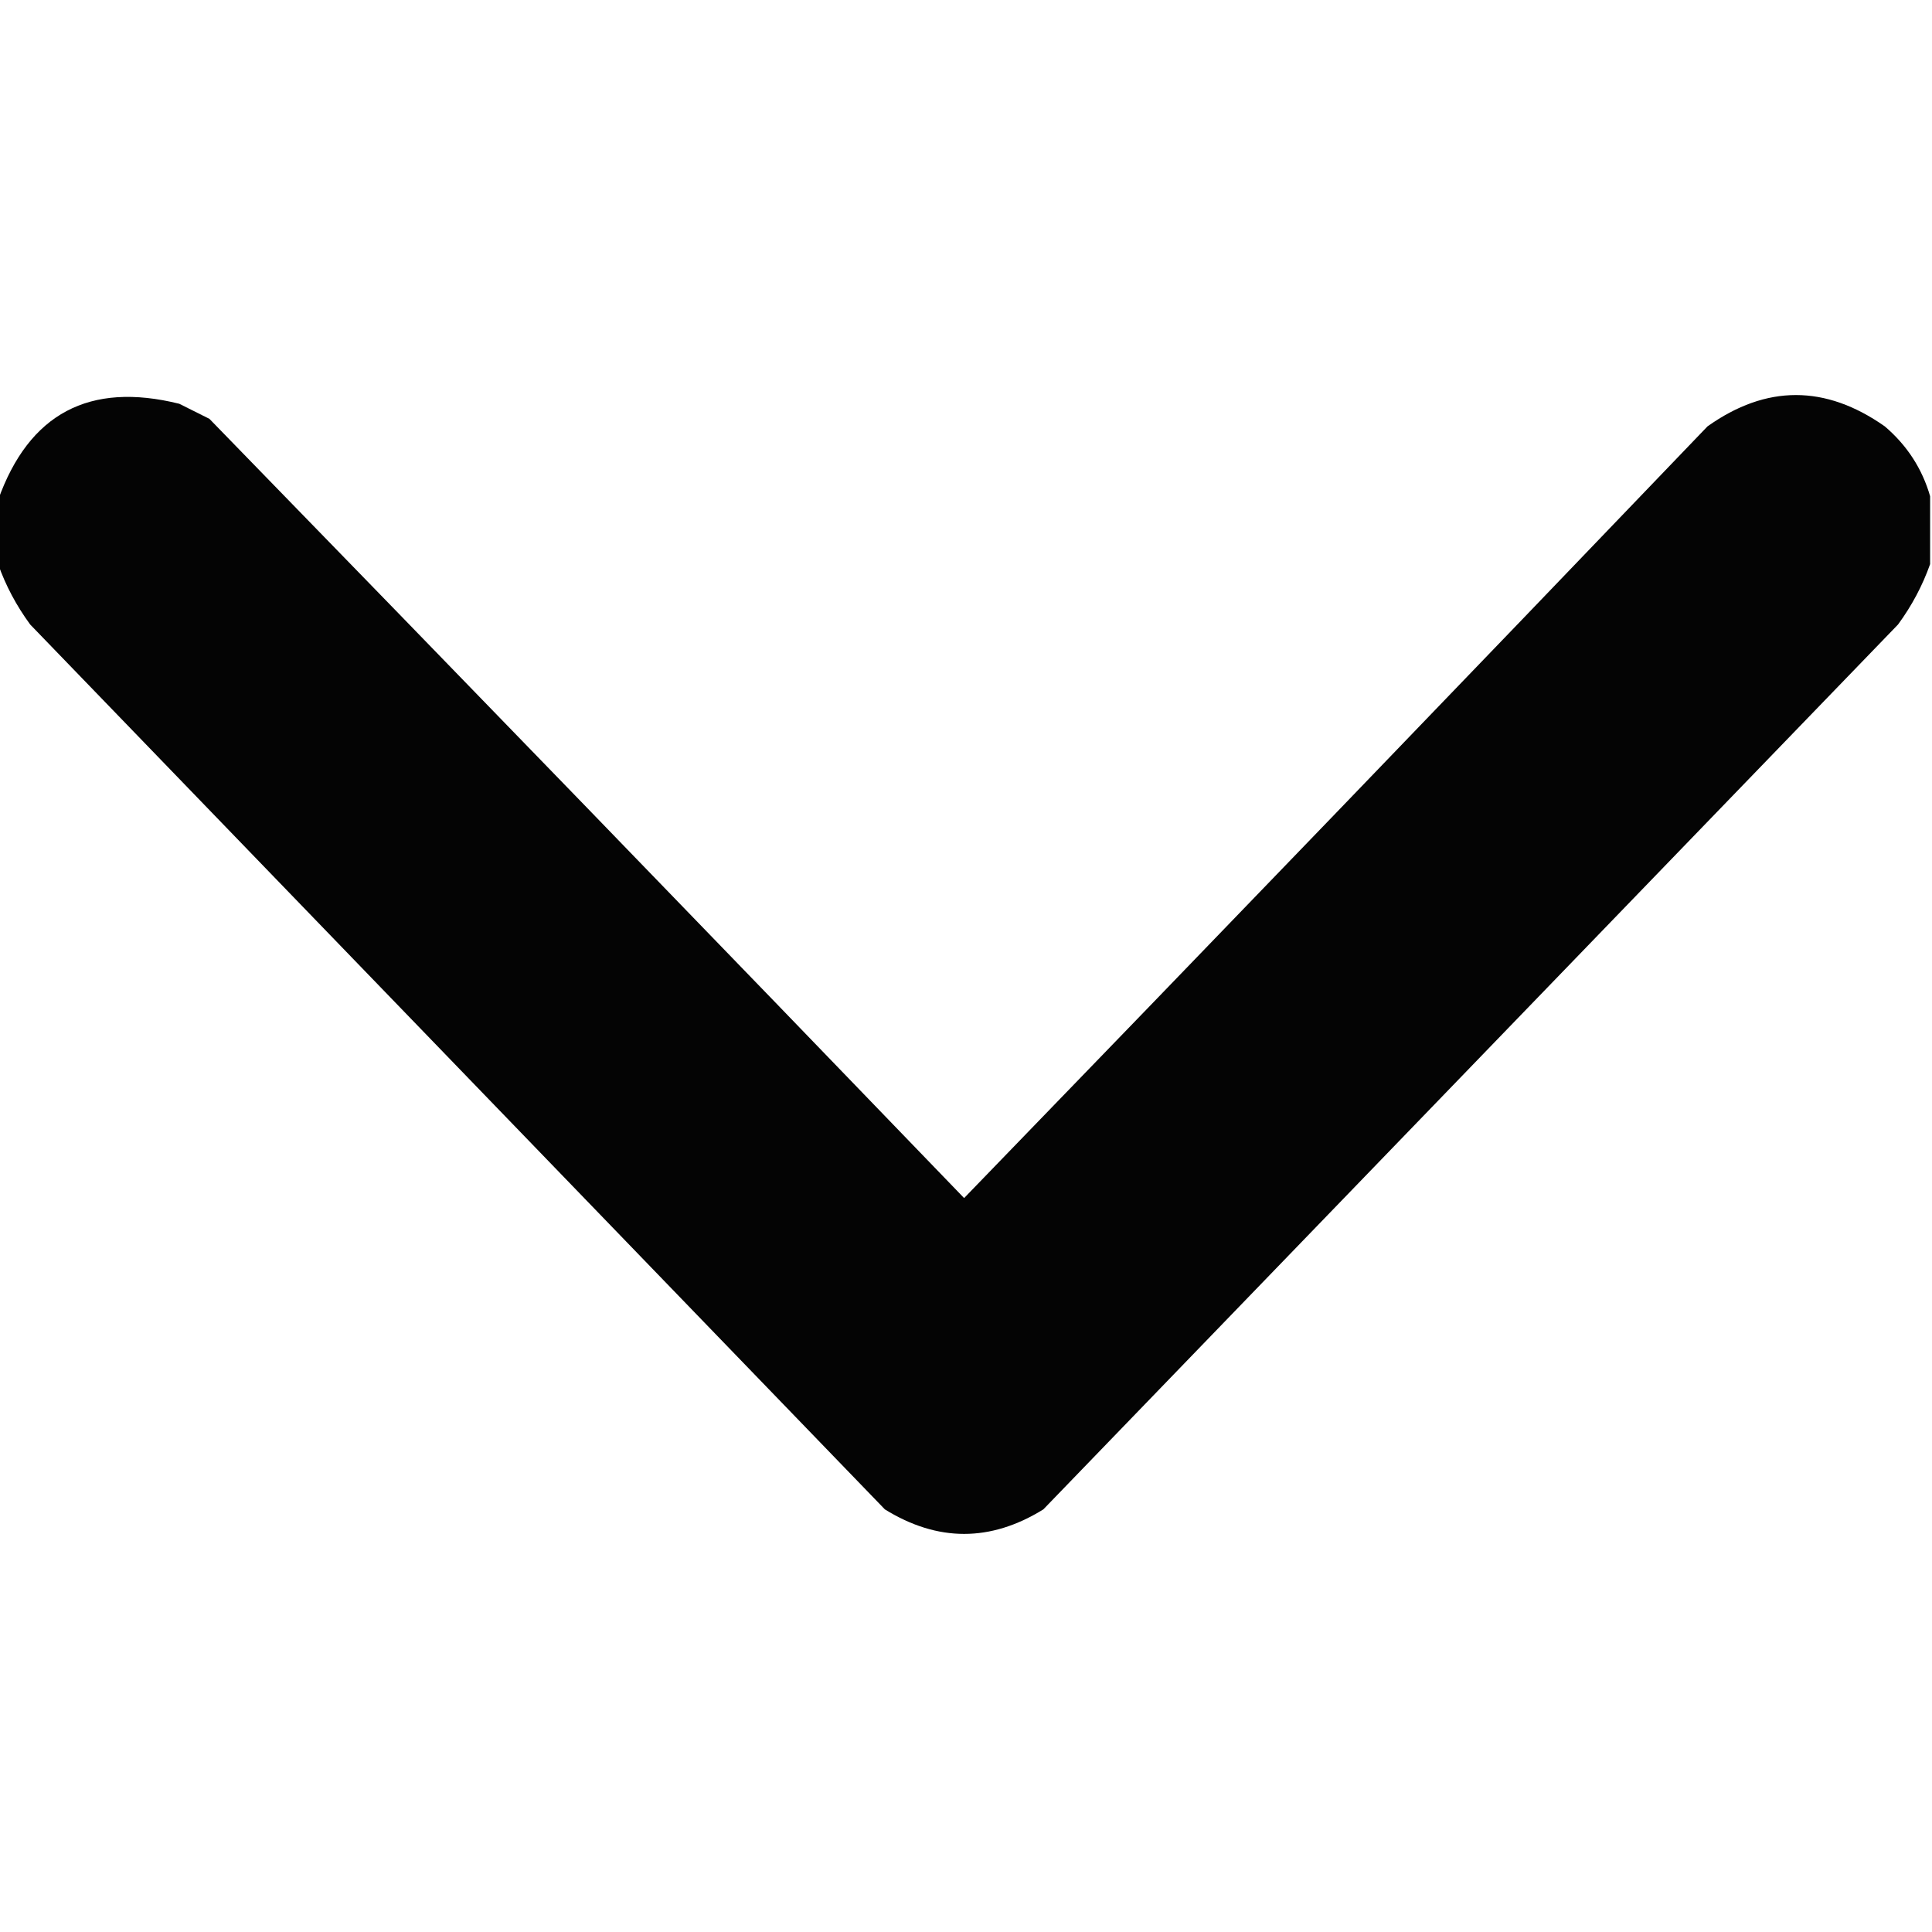 <?xml version="1.0" encoding="UTF-8"?>
<!DOCTYPE svg PUBLIC "-//W3C//DTD SVG 1.1//EN" "http://www.w3.org/Graphics/SVG/1.1/DTD/svg11.dtd">
<svg xmlns="http://www.w3.org/2000/svg" version="1.1" width="512px" height="512px" style="shape-rendering:geometricPrecision; text-rendering:geometricPrecision; image-rendering:optimizeQuality; fill-rule:evenodd; clip-rule:evenodd" xmlns:xlink="http://www.w3.org/1999/xlink">
<g><path style="opacity:0.981" fill="#000000" d="M 511.5,131.5 C 511.5,137.5 511.5,143.5 511.5,149.5C 509.489,155.184 506.656,160.517 503,165.5C 427.5,243.667 352,321.833 276.5,400C 262.5,408.667 248.5,408.667 234.5,400C 159,321.833 83.5,243.667 8,165.5C 4.344,160.517 1.511,155.184 -0.5,149.5C -0.5,143.833 -0.5,138.167 -0.5,132.5C 7.676,109.589 23.676,101.089 47.5,107C 50.167,108.333 52.833,109.667 55.5,111C 122.321,179.655 188.988,248.488 255.5,317.5C 321.321,249.512 386.988,181.345 452.5,113C 468.08,101.922 483.747,101.922 499.5,113C 505.394,118.037 509.394,124.204 511.5,131.5 Z"/></g>
</svg>
